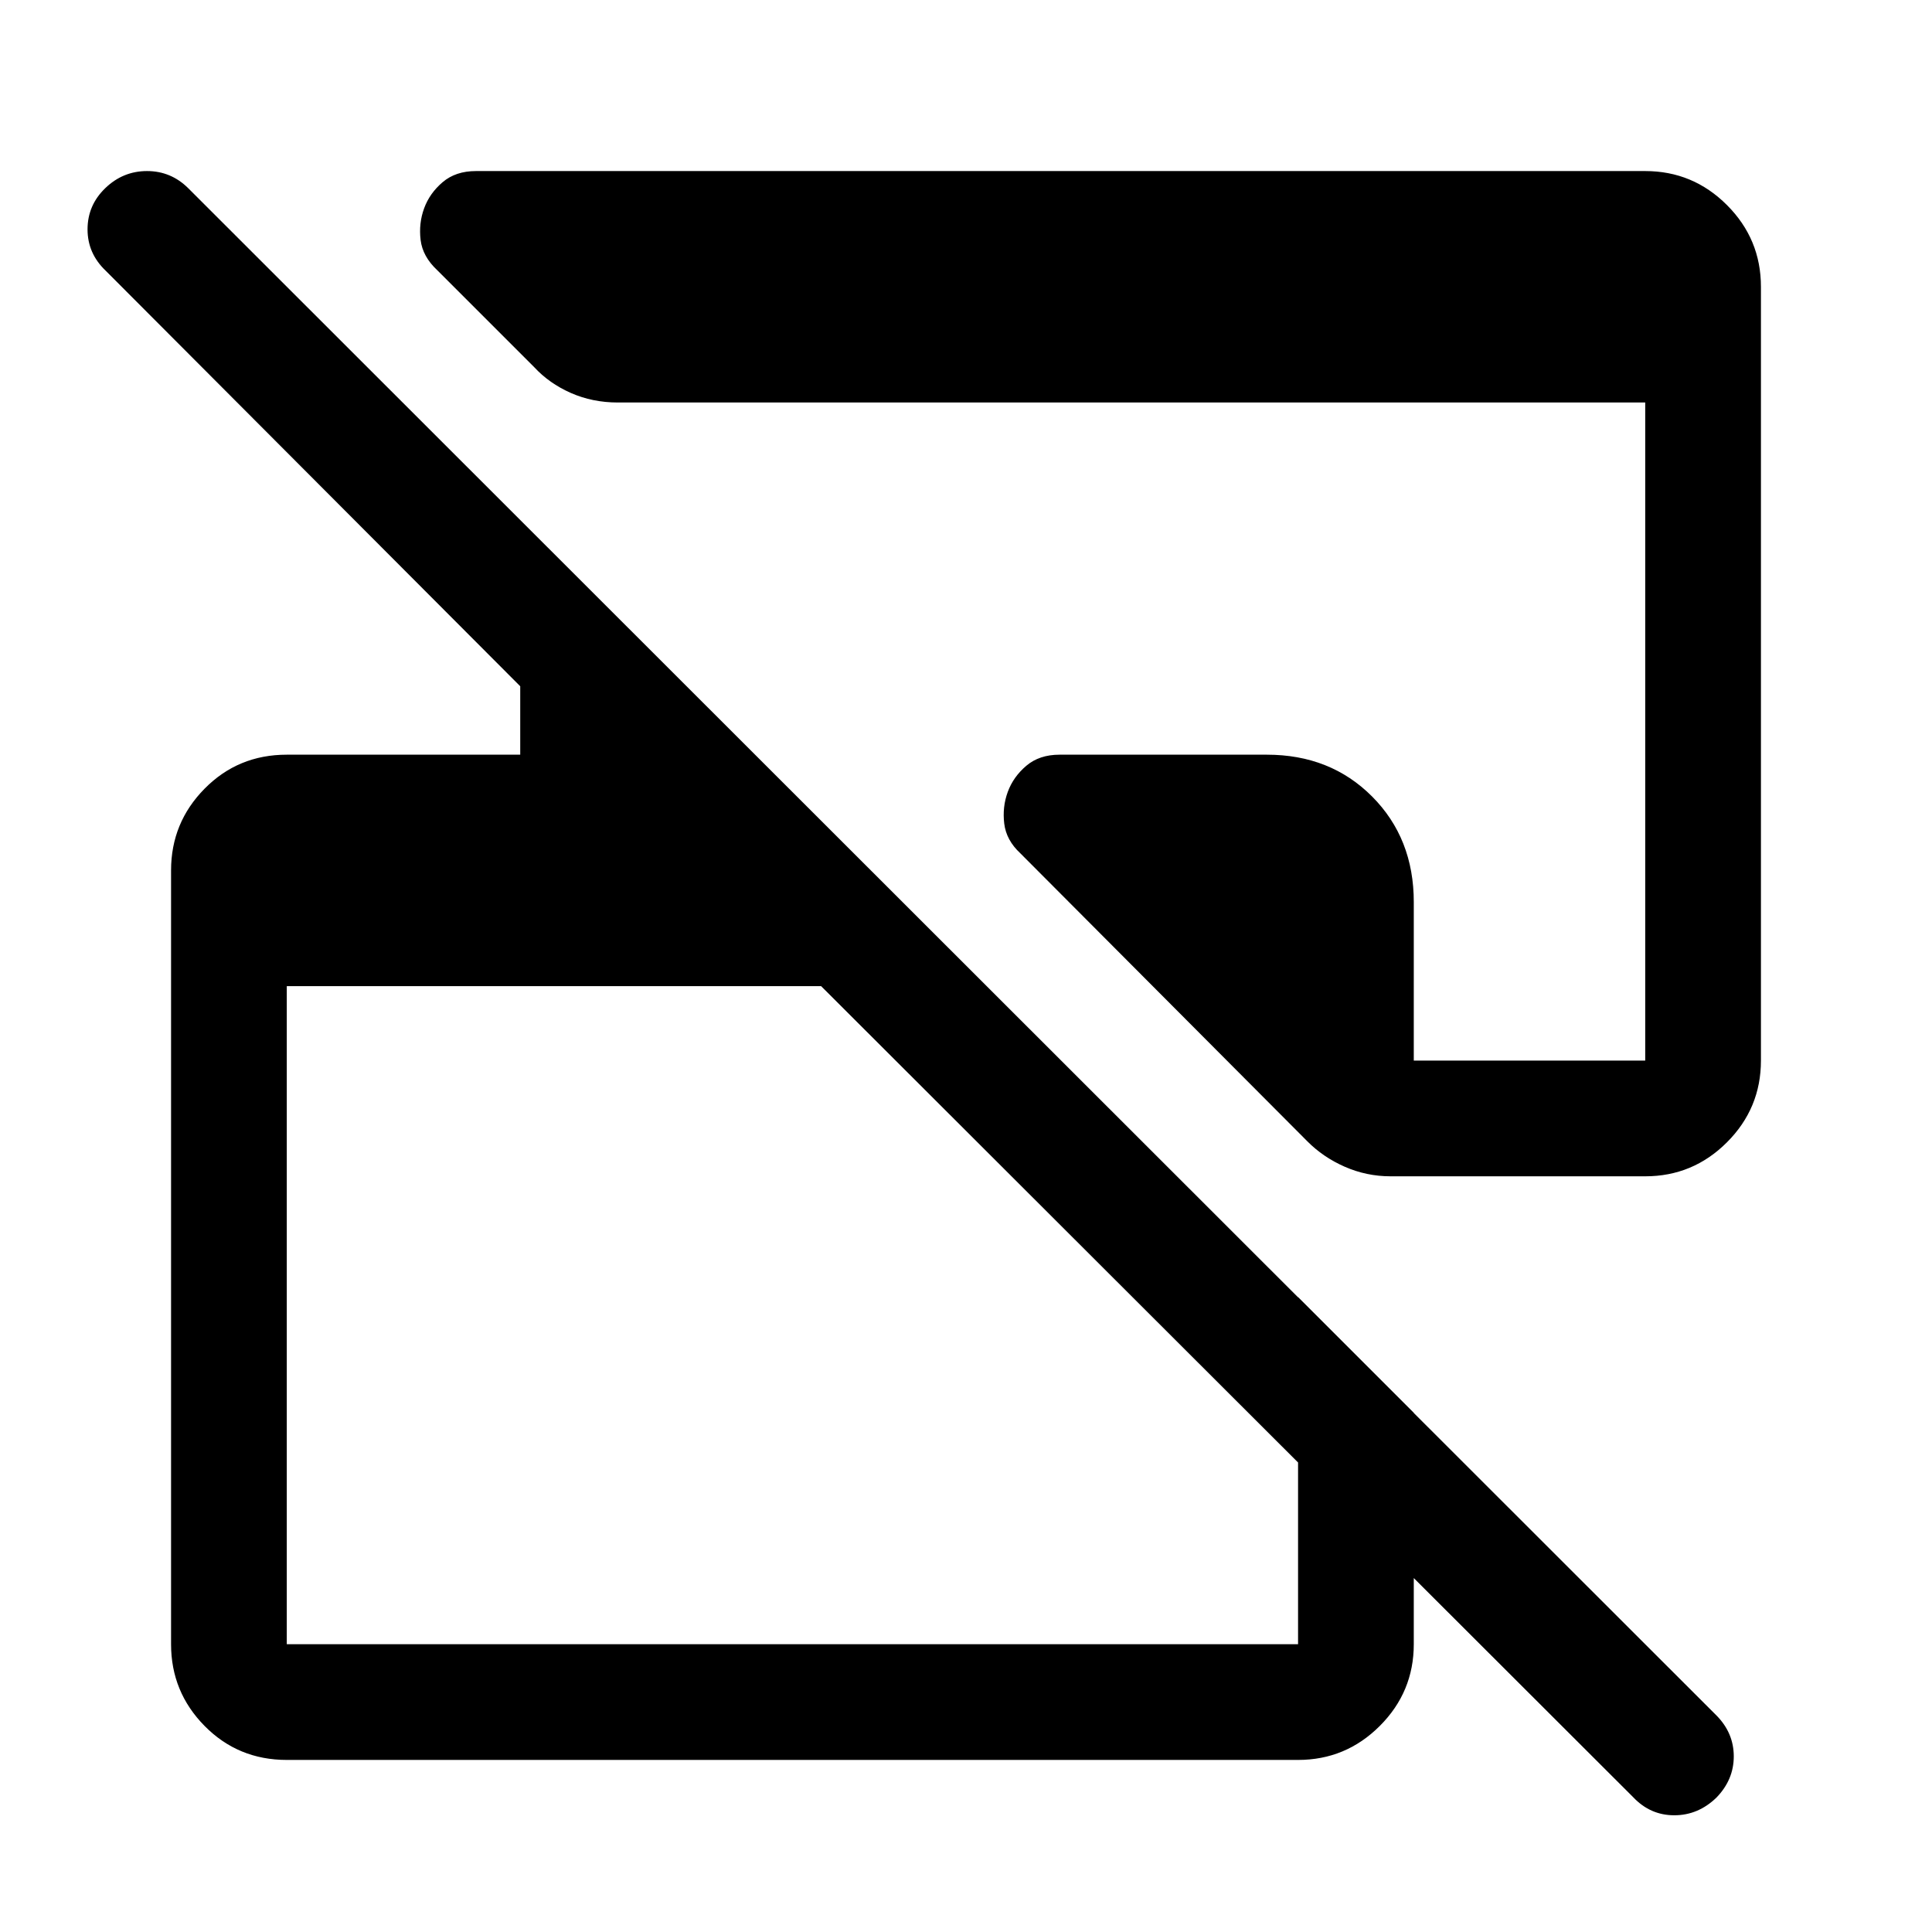 <svg xmlns="http://www.w3.org/2000/svg" height="48" viewBox="0 -960 960 960" width="48"><path d="M811.5-67 408-470H142.5v327H645v-172.5l57.5 57.5v115q0 23.72-16.89 40.61T645-85.5H142.5q-24.19 0-40.84-16.89Q85-119.28 85-143v-384.5q0-23.72 16.66-40.61Q118.31-585 142.5-585h116v-34l-206-206.5q-9-8.57-9-20.53 0-11.97 8.8-20.47 8.81-8.5 20.75-8.5 11.95 0 20.55 8.59L853-107.5q8.5 8.67 8.5 20.23t-8.55 20.42Q843.86-58 831.93-58t-20.43-9ZM875-817.5V-433q0 23.72-16.89 40.61T817.5-375.5H691q-11.94 0-22.77-4.74-10.82-4.74-18.73-12.76L507-536q-7-6.5-8-14.75t1.75-15.75q2.75-7.5 9.22-13 6.47-5.5 16.53-5.5h103q31.59 0 52.29 20.78 20.71 20.78 20.71 52.47V-433h115v-327H307q-12.59 0-23.34-4.74t-18.23-12.83l-48.1-48.1Q210-832.5 209-840.75t1.75-15.75q2.75-7.5 9.22-13 6.47-5.5 16.53-5.5h581q23.72 0 40.61 16.89T875-817.5Z"/></svg>